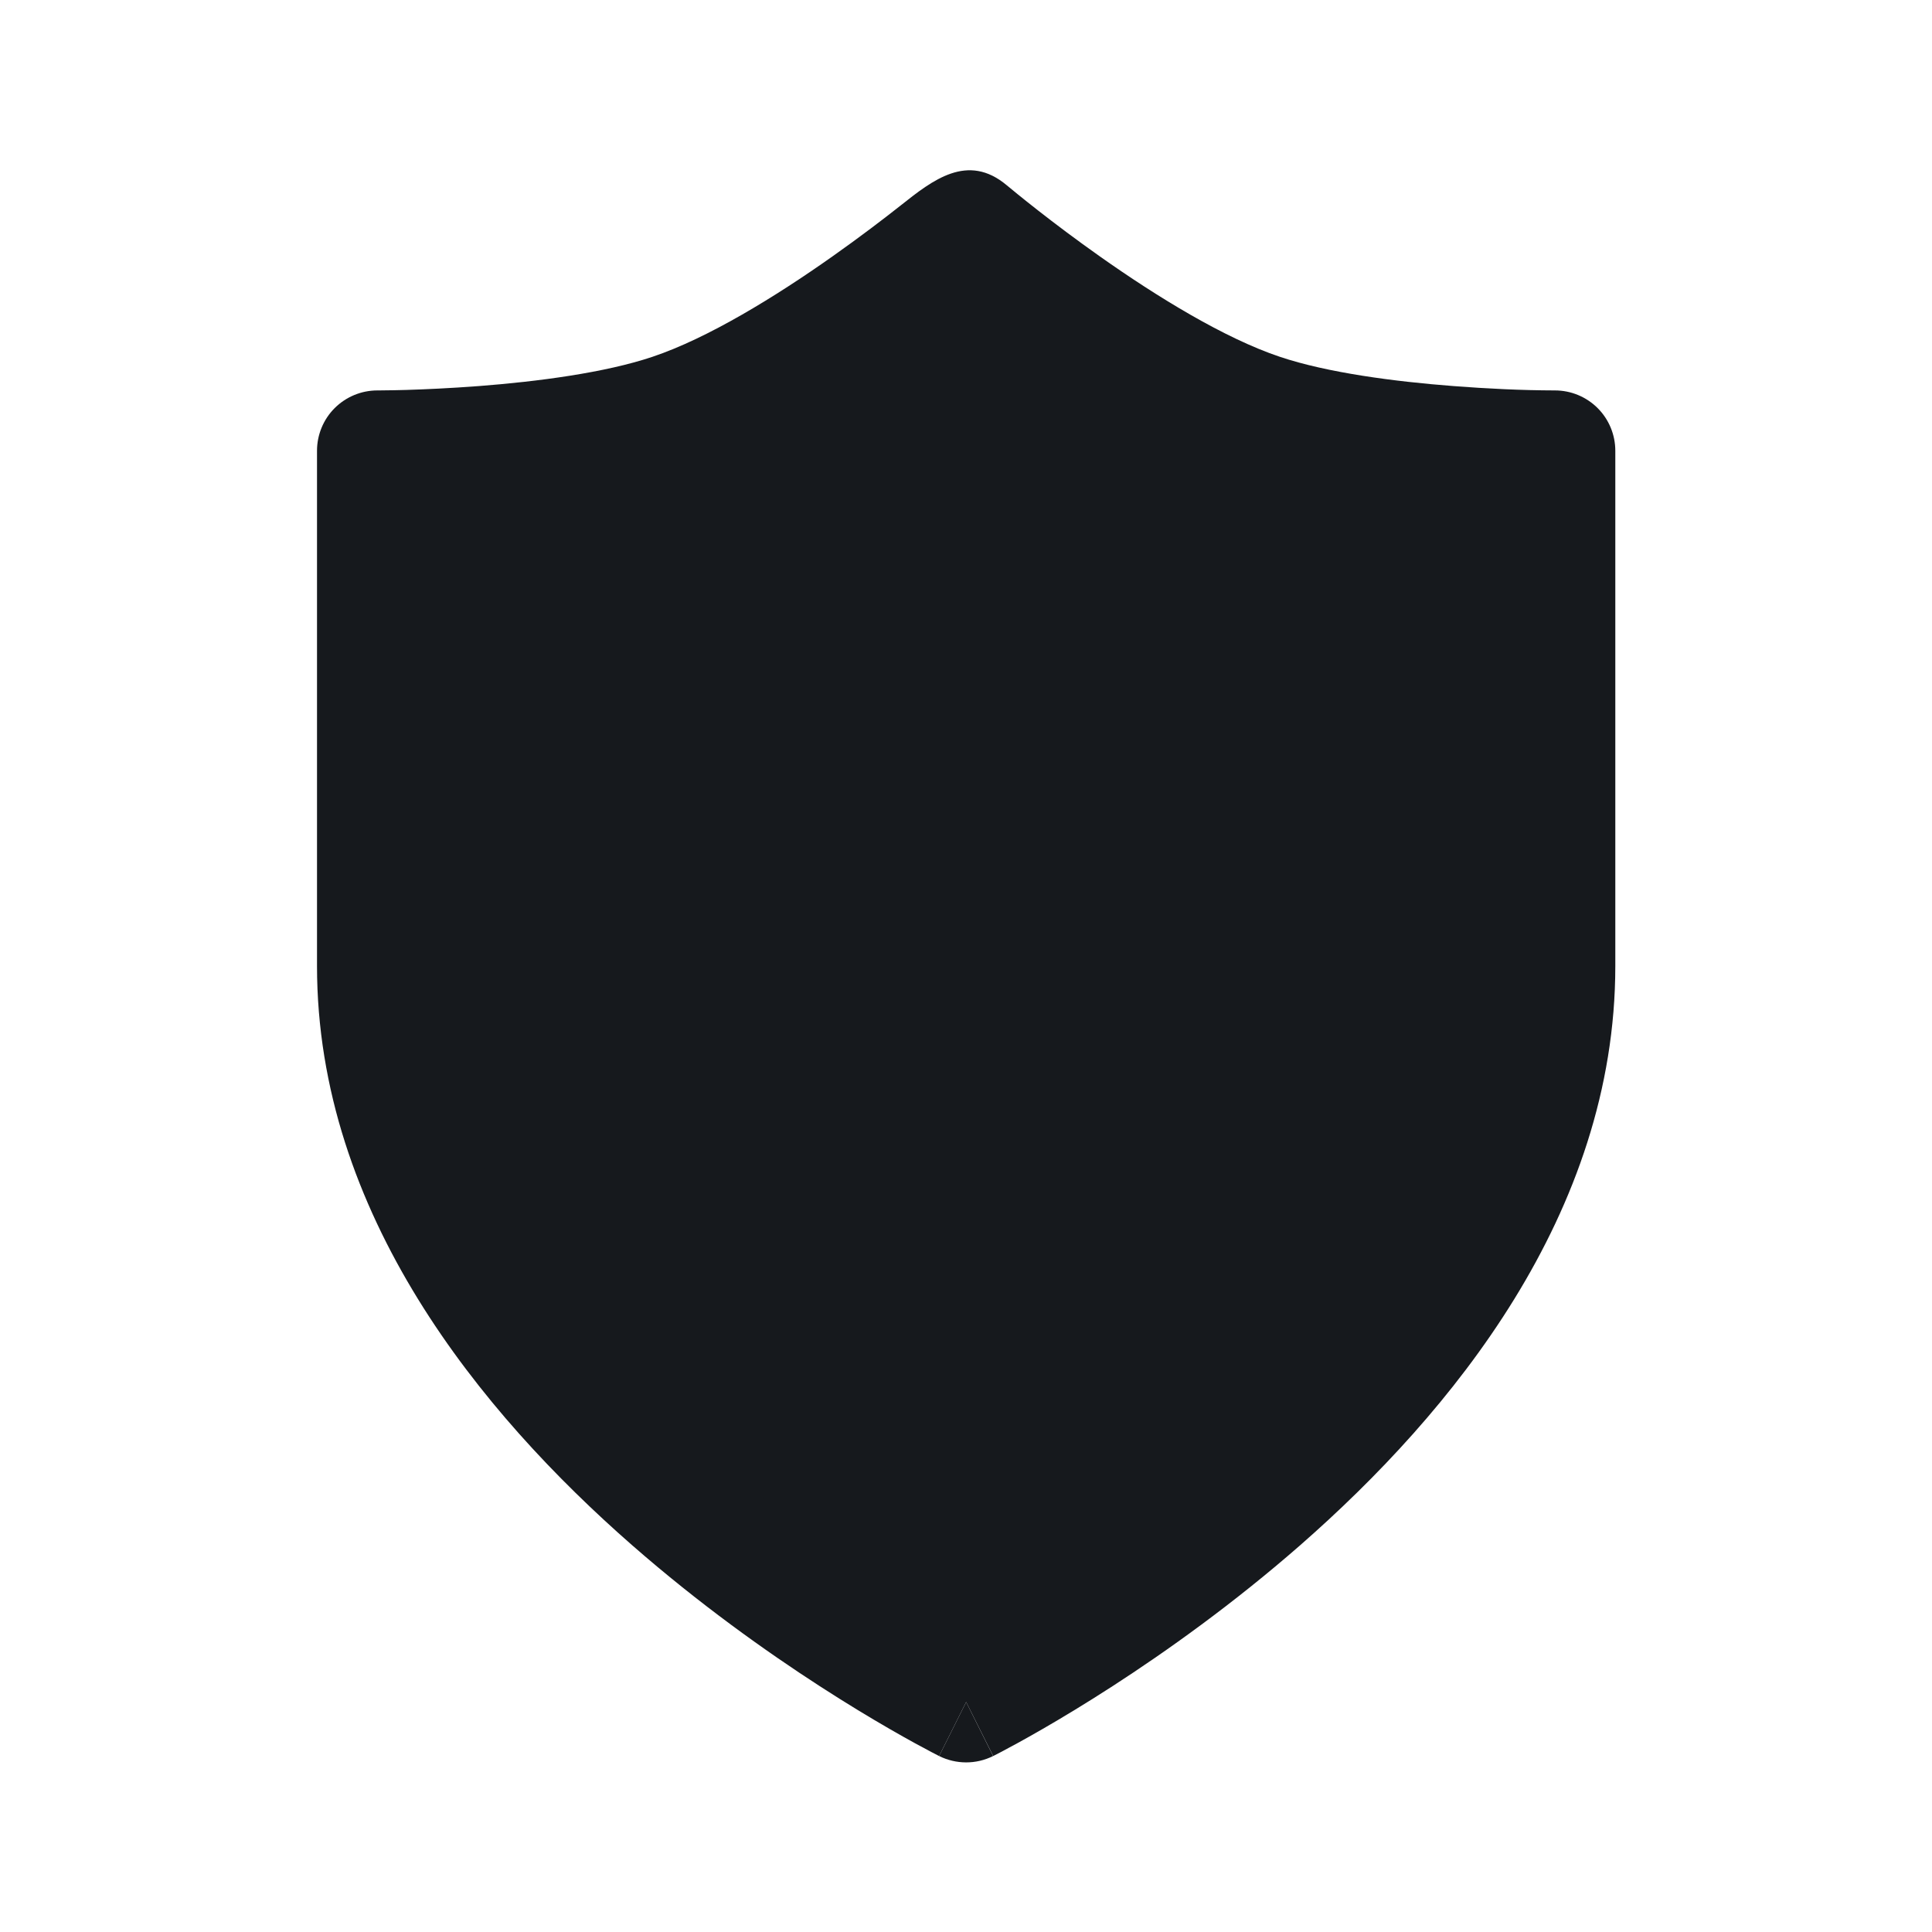 <svg width="24" height="24" viewBox="0 0 24 24" fill="none" xmlns="http://www.w3.org/2000/svg">
<path d="M19.847 5.07C19.706 4.929 19.515 4.85 19.316 4.85C18.896 4.849 18.476 4.828 18.057 4.796C17.323 4.74 16.487 4.63 15.898 4.432C15.209 4.201 14.369 3.684 13.664 3.186C13.063 2.762 12.604 2.383 12.507 2.302C12.02 1.893 11.585 2.238 11.19 2.551C10.98 2.717 10.683 2.944 10.34 3.186C9.635 3.684 8.795 4.201 8.106 4.432C7.517 4.63 6.68 4.74 5.947 4.796C5.59 4.823 5.272 4.837 5.045 4.844C4.931 4.847 4.84 4.849 4.779 4.849C4.748 4.85 4.725 4.85 4.709 4.85L4.692 4.85L4.688 4.85C4.489 4.85 4.298 4.929 4.157 5.07C4.017 5.21 3.938 5.401 3.938 5.6V12C3.938 15.078 5.977 17.554 7.851 19.194C9.519 20.653 11.165 21.552 11.571 21.765C11.6 21.78 11.629 21.795 11.658 21.81L11.664 21.813L11.666 21.814L12.002 21.143L12.338 21.814L12.34 21.813C12.371 21.797 12.402 21.781 12.433 21.765C12.839 21.552 14.485 20.653 16.153 19.194C18.026 17.554 20.066 15.078 20.066 12V5.6C20.066 5.401 19.987 5.21 19.847 5.07ZM12.002 3.82C11.788 3.986 11.515 4.193 11.204 4.412C10.48 4.923 9.491 5.549 8.584 5.854C7.808 6.114 6.816 6.234 6.062 6.291C5.835 6.309 5.623 6.321 5.438 6.33V12C5.438 14.408 7.055 16.504 8.839 18.065C10.116 19.182 11.407 19.96 12.002 20.292C12.597 19.96 13.888 19.182 15.165 18.065C16.949 16.504 18.566 14.408 18.566 12V6.33C18.381 6.321 18.169 6.309 17.942 6.291C17.188 6.234 16.195 6.114 15.42 5.854C14.513 5.549 13.524 4.923 12.799 4.412C12.489 4.193 12.216 3.986 12.002 3.82Z" fill="#16191D"/>
<path fill-rule="evenodd" clip-rule="evenodd" d="M11.666 21.814L12.002 21.143L12.337 21.814C12.126 21.92 11.877 21.919 11.666 21.814Z" fill="#16191D"/>
<path d="M11.204 4.412C11.515 4.193 11.788 3.986 12.002 3.82C12.216 3.986 12.489 4.193 12.799 4.412C13.524 4.923 14.513 5.549 15.42 5.854C16.195 6.114 17.188 6.234 17.942 6.291C18.169 6.309 18.381 6.321 18.566 6.33V12C18.566 14.408 16.949 16.504 15.165 18.065C13.888 19.182 12.597 19.96 12.002 20.292C11.407 19.96 10.116 19.182 8.839 18.065C7.055 16.504 5.438 14.408 5.438 12V6.33C5.623 6.321 5.835 6.309 6.062 6.291C6.816 6.234 7.808 6.114 8.584 5.854C9.491 5.549 10.48 4.923 11.204 4.412Z" fill="#16191D"/>
</svg>
